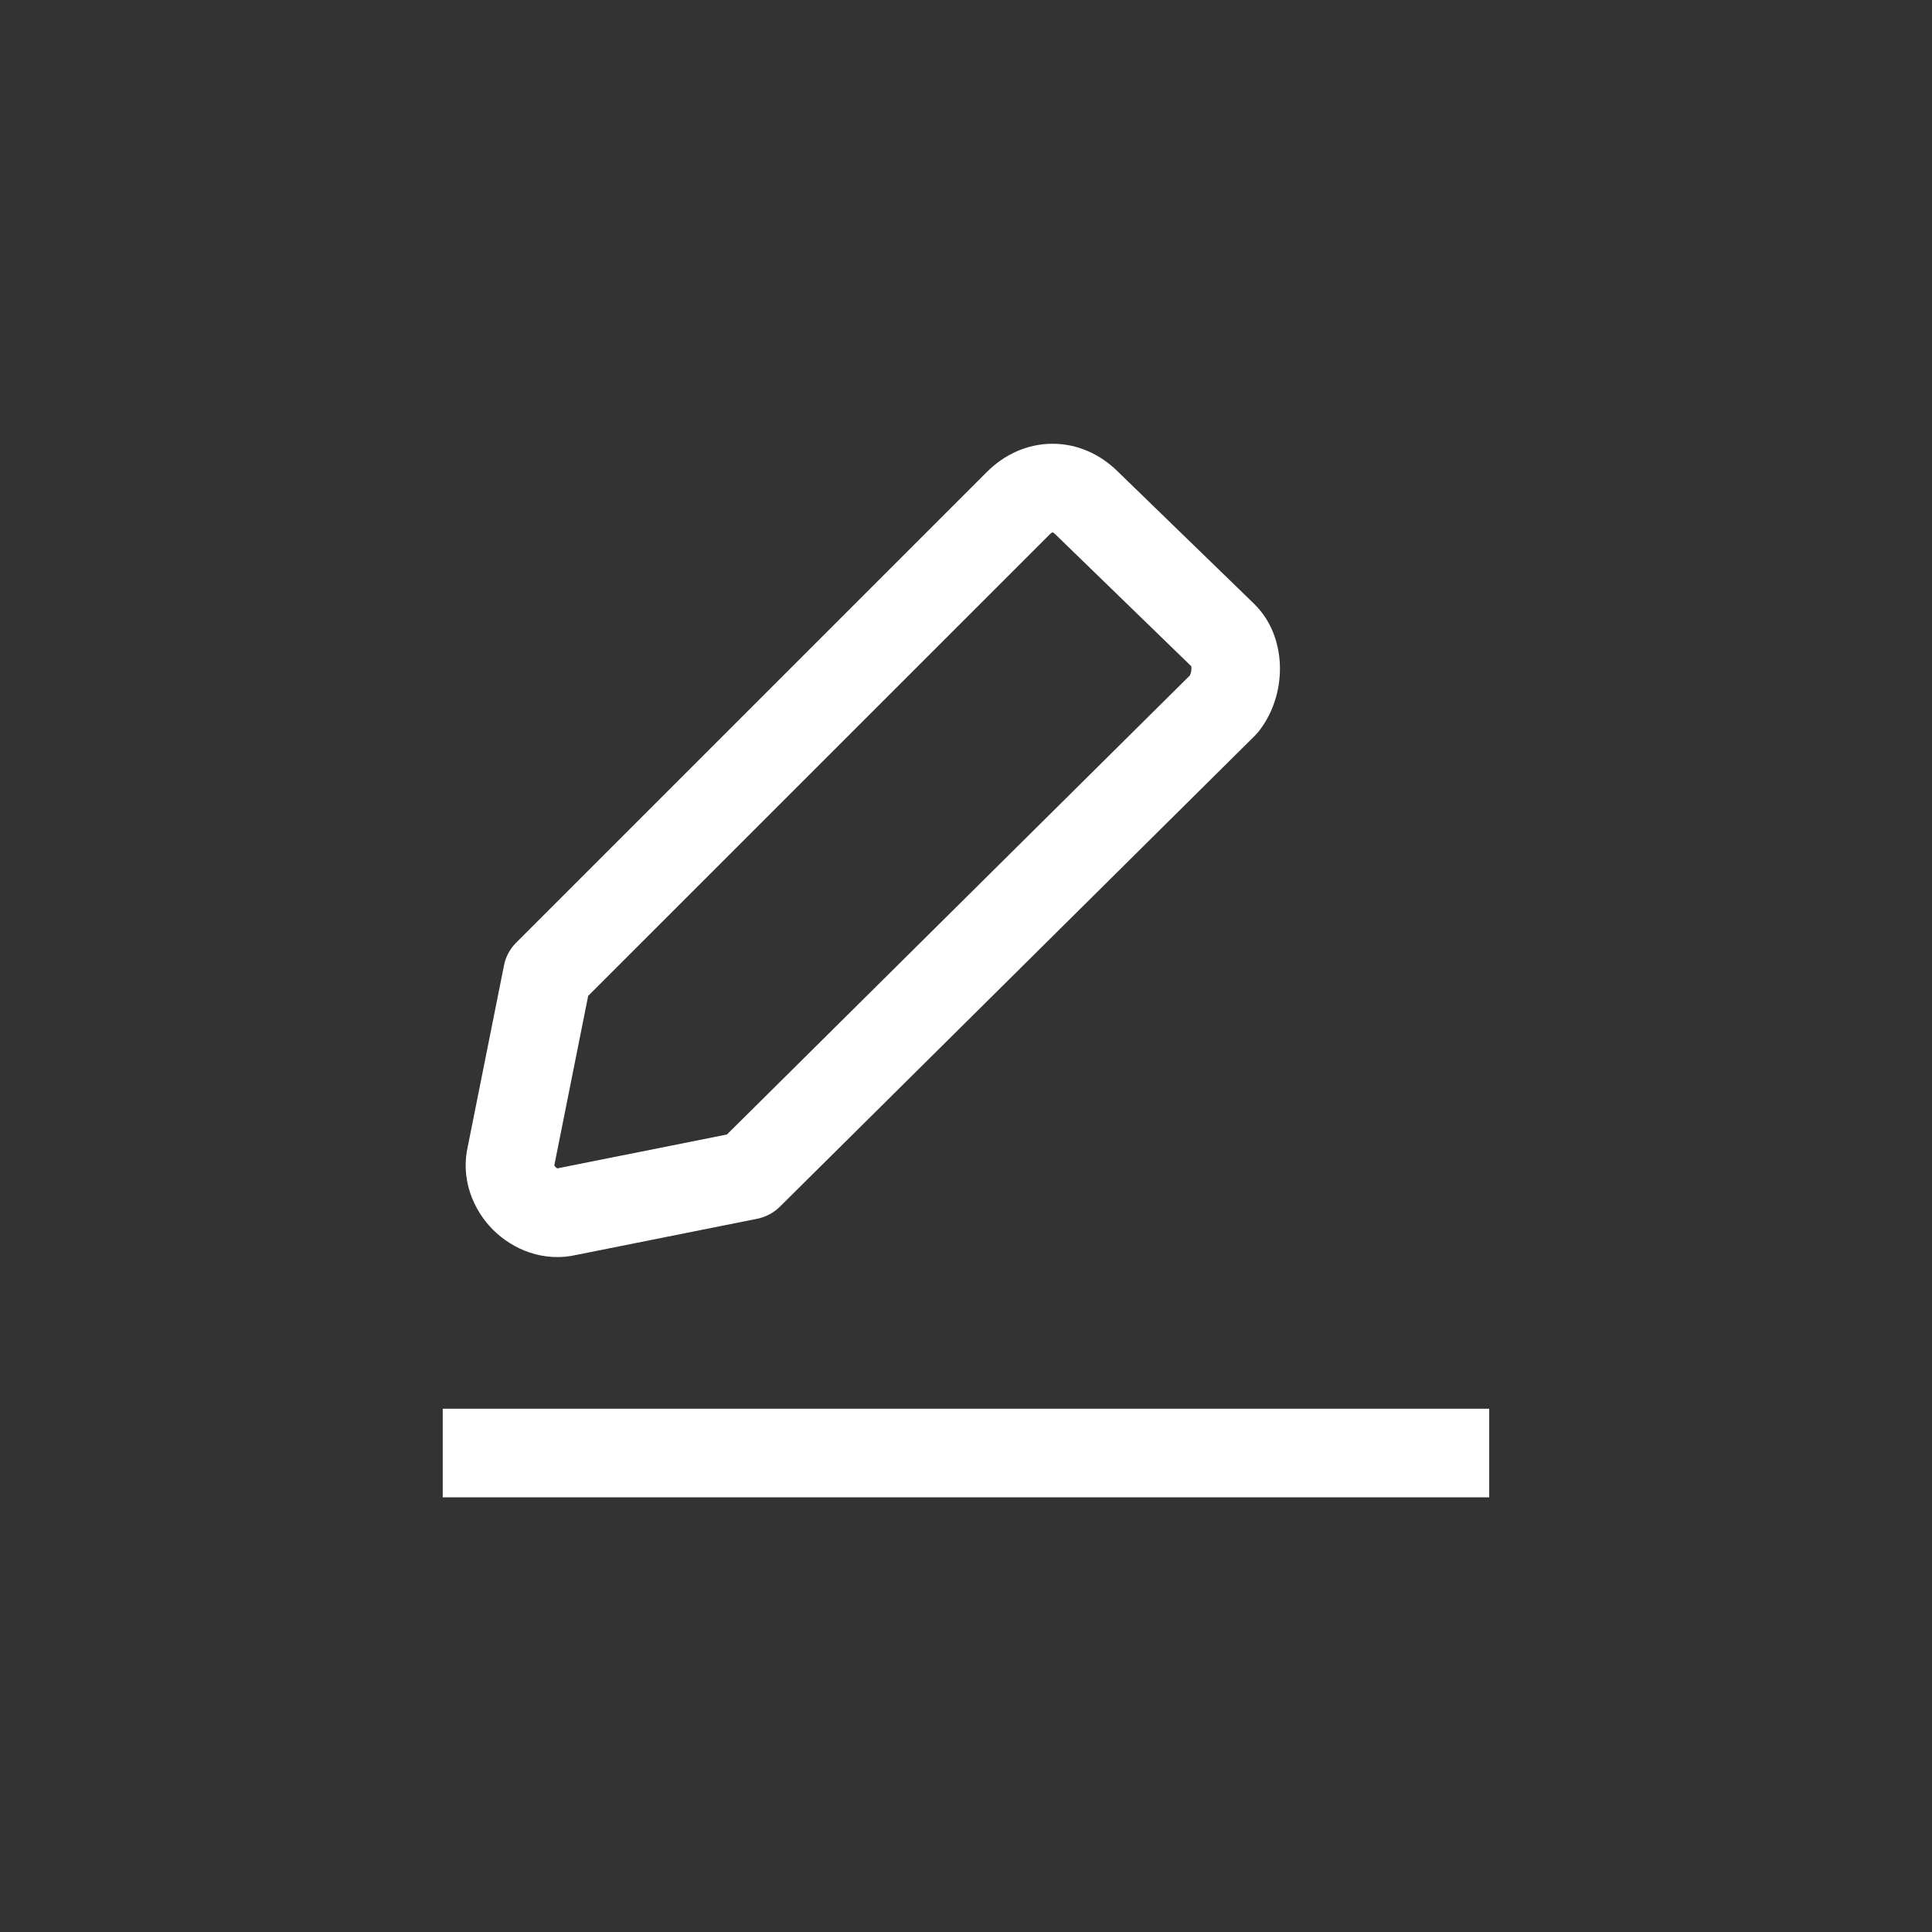 <svg width="32" height="32" viewBox="0 0 32 32" fill="none" xmlns="http://www.w3.org/2000/svg">
<rect x="0" y="0" width="32" height="32" fill="#333333" stroke="none"/>
<g clip-path="url(#clip0_620_1516)">
<path fill-rule="evenodd" clip-rule="evenodd" d="M24.667 24.8H7.333V23.333H24.667V24.8Z" fill="white"/>
<path fill-rule="evenodd" clip-rule="evenodd" d="M18.514 7.81L20.778 10.007L20.785 10.015C21.09 10.319 21.2 10.725 21.2 11.075C21.2 11.43 21.089 11.813 20.84 12.125C20.822 12.146 20.803 12.167 20.783 12.187L12.917 19.987C12.815 20.088 12.685 20.157 12.544 20.186L9.558 20.783C9.006 20.913 8.493 20.696 8.165 20.368C7.838 20.041 7.621 19.527 7.751 18.975L8.348 15.989C8.376 15.847 8.446 15.717 8.548 15.615L16.348 7.815C16.639 7.524 17.021 7.35 17.434 7.35C17.844 7.35 18.224 7.522 18.514 7.81ZM17.43 8.818C17.424 8.821 17.408 8.829 17.386 8.852L9.742 16.495L9.186 19.277C9.184 19.285 9.183 19.293 9.181 19.301C9.184 19.308 9.19 19.319 9.202 19.331C9.214 19.343 9.226 19.35 9.232 19.353C9.24 19.351 9.248 19.349 9.256 19.347L12.04 18.791L19.707 11.189C19.711 11.181 19.716 11.17 19.721 11.156C19.729 11.131 19.734 11.102 19.734 11.075C19.734 11.056 19.732 11.042 19.73 11.034L17.489 8.859L17.482 8.852C17.459 8.829 17.443 8.821 17.437 8.818C17.436 8.818 17.434 8.817 17.434 8.817C17.433 8.817 17.432 8.818 17.43 8.818Z" fill="white"/>
</g>
<defs>
<clipPath id="clip0_620_1516">
<rect width="17.333" height="17.467" fill="white" transform="translate(7.333 7.333)"/>
</clipPath>
</defs>
</svg>
